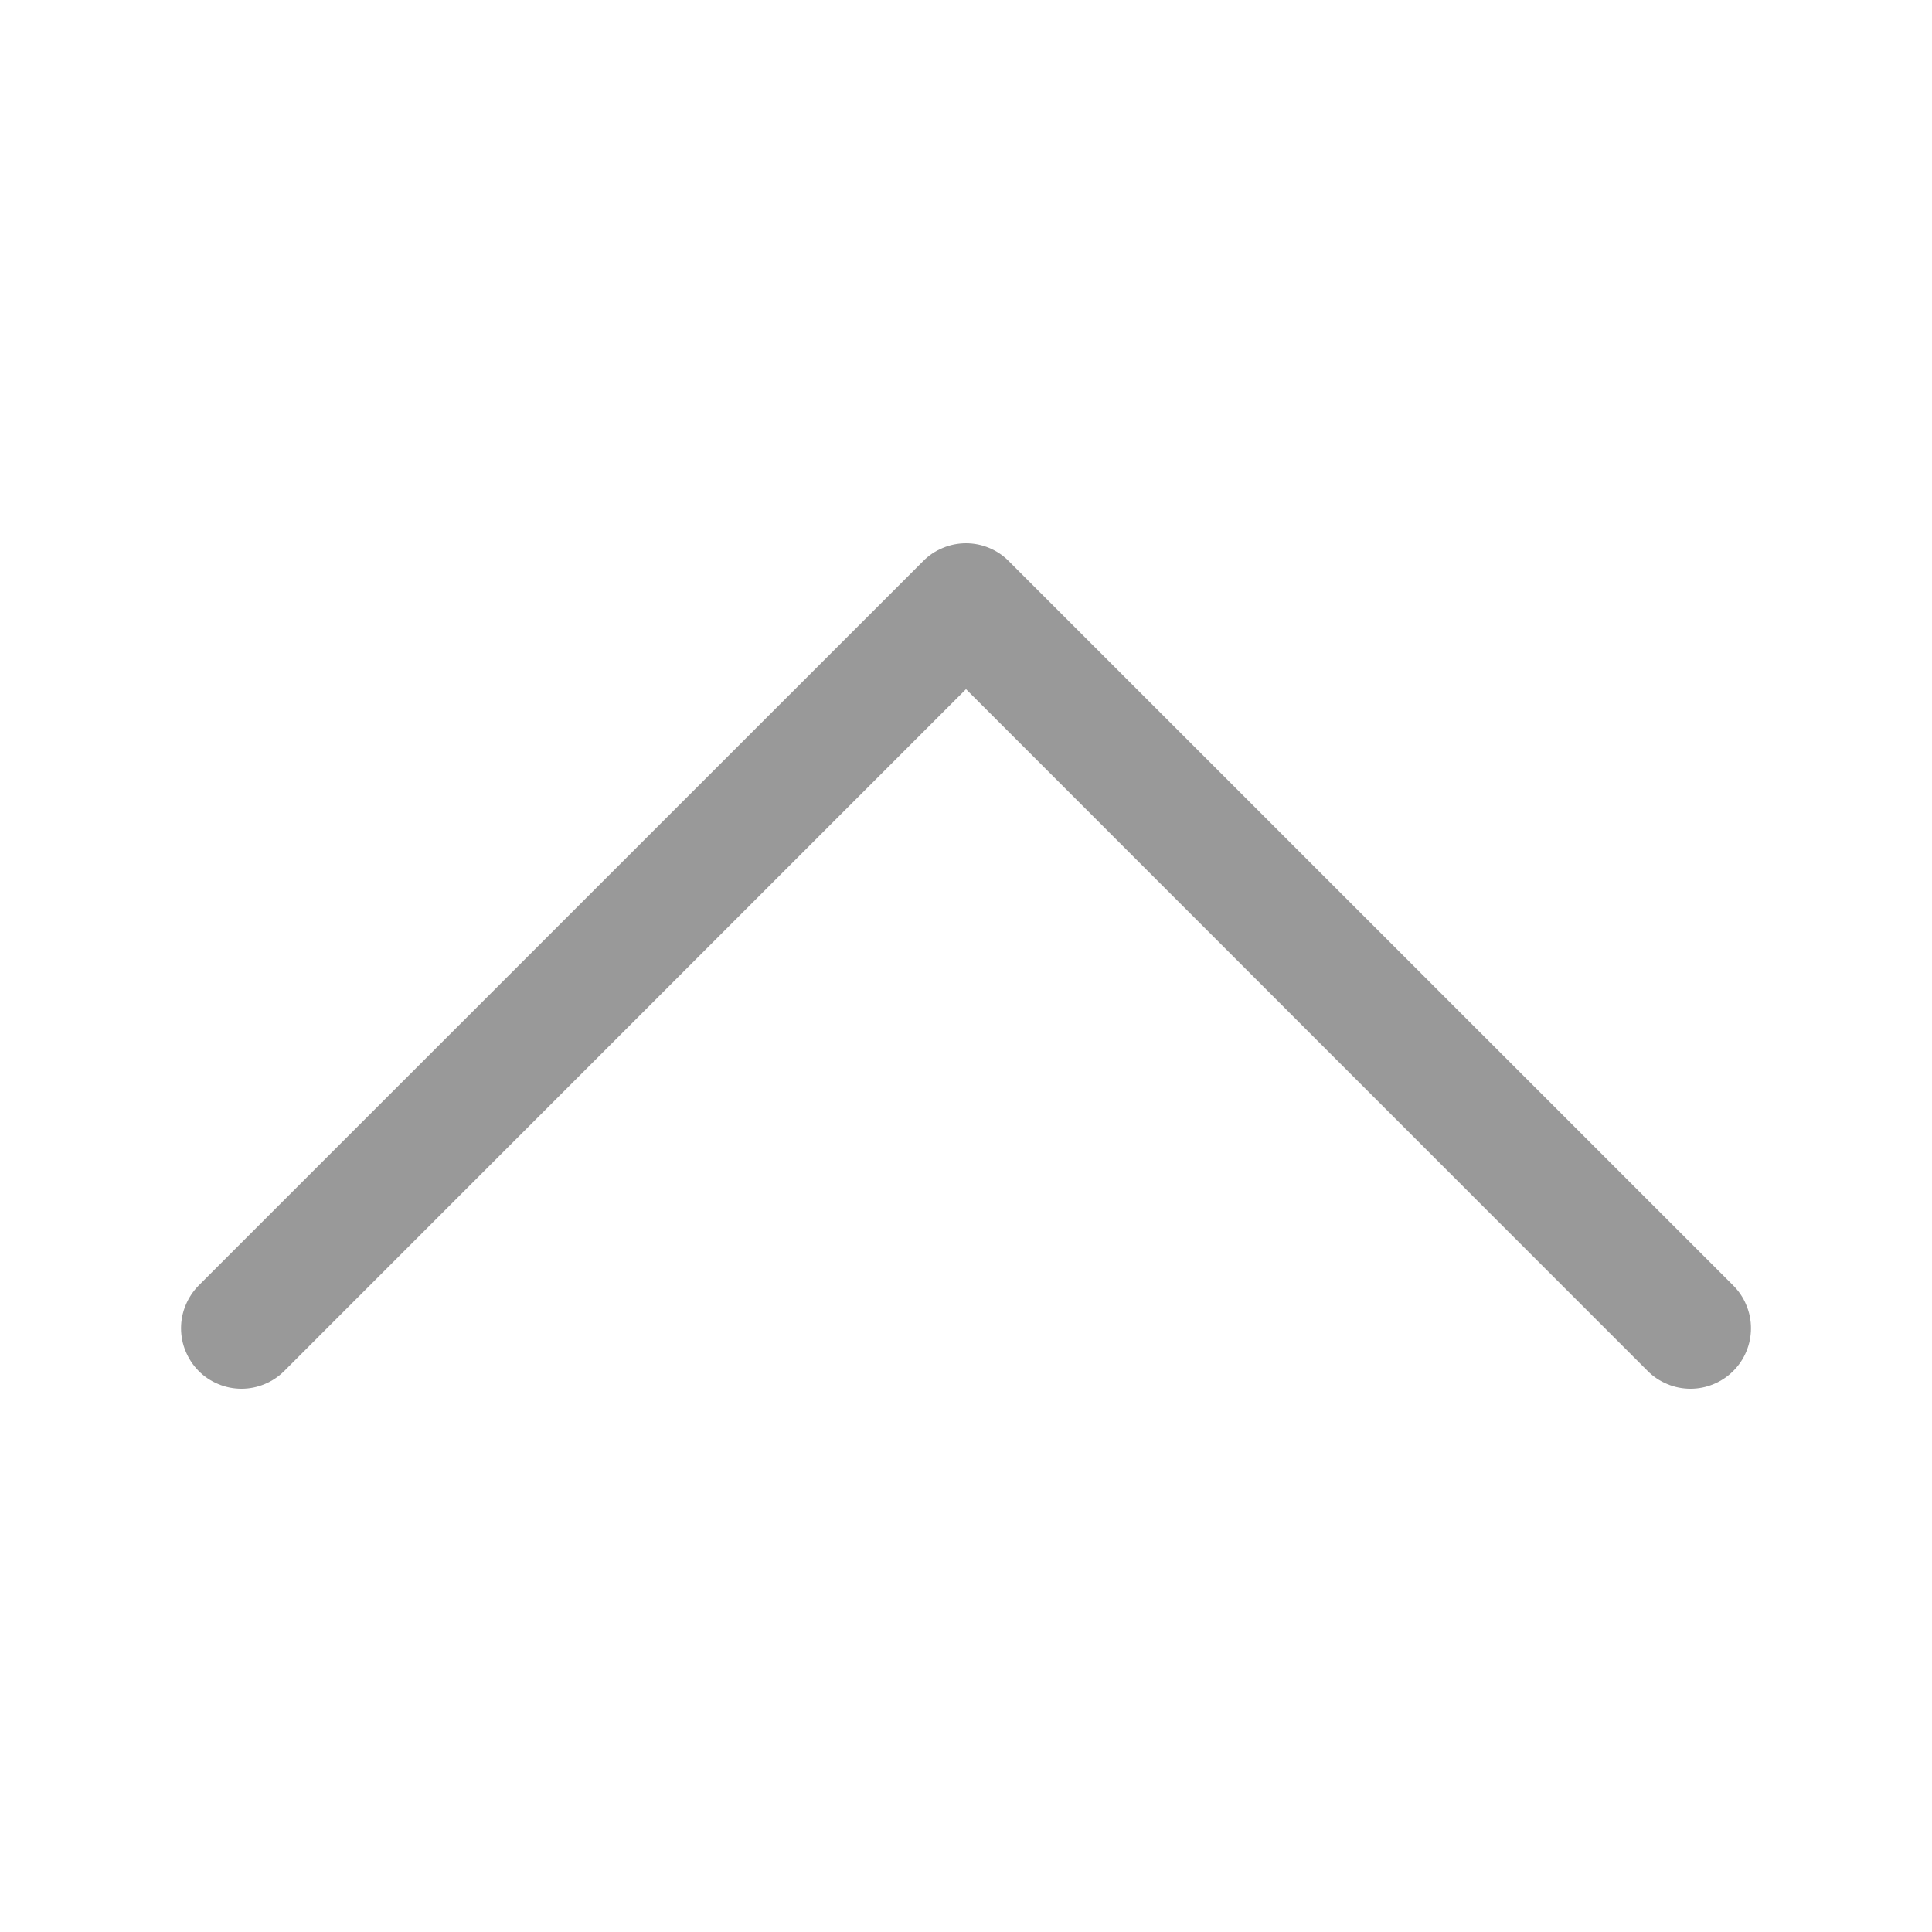 <svg width="20" height="20" viewBox="0 0 20 20" fill="none" xmlns="http://www.w3.org/2000/svg">
<path fill-rule="evenodd" clip-rule="evenodd" d="M17.942 14.193C17.884 14.251 17.815 14.297 17.739 14.328C17.663 14.36 17.582 14.376 17.5 14.376C17.418 14.376 17.336 14.36 17.26 14.328C17.184 14.297 17.115 14.251 17.057 14.193L10 7.134L2.942 14.193C2.884 14.251 2.815 14.297 2.739 14.328C2.663 14.36 2.582 14.376 2.5 14.376C2.418 14.376 2.336 14.36 2.26 14.328C2.184 14.297 2.115 14.251 2.057 14.193C1.999 14.134 1.953 14.065 1.922 13.989C1.89 13.914 1.874 13.832 1.874 13.75C1.874 13.668 1.89 13.586 1.922 13.511C1.953 13.435 1.999 13.366 2.057 13.307L9.557 5.808C9.615 5.749 9.684 5.703 9.76 5.672C9.836 5.64 9.918 5.624 10 5.624C10.082 5.624 10.164 5.64 10.239 5.672C10.315 5.703 10.384 5.749 10.442 5.808L17.942 13.307C18.001 13.366 18.047 13.434 18.078 13.511C18.11 13.586 18.126 13.668 18.126 13.75C18.126 13.832 18.11 13.914 18.078 13.99C18.047 14.066 18.001 14.134 17.942 14.193Z" fill="#999999"/>
</svg>
